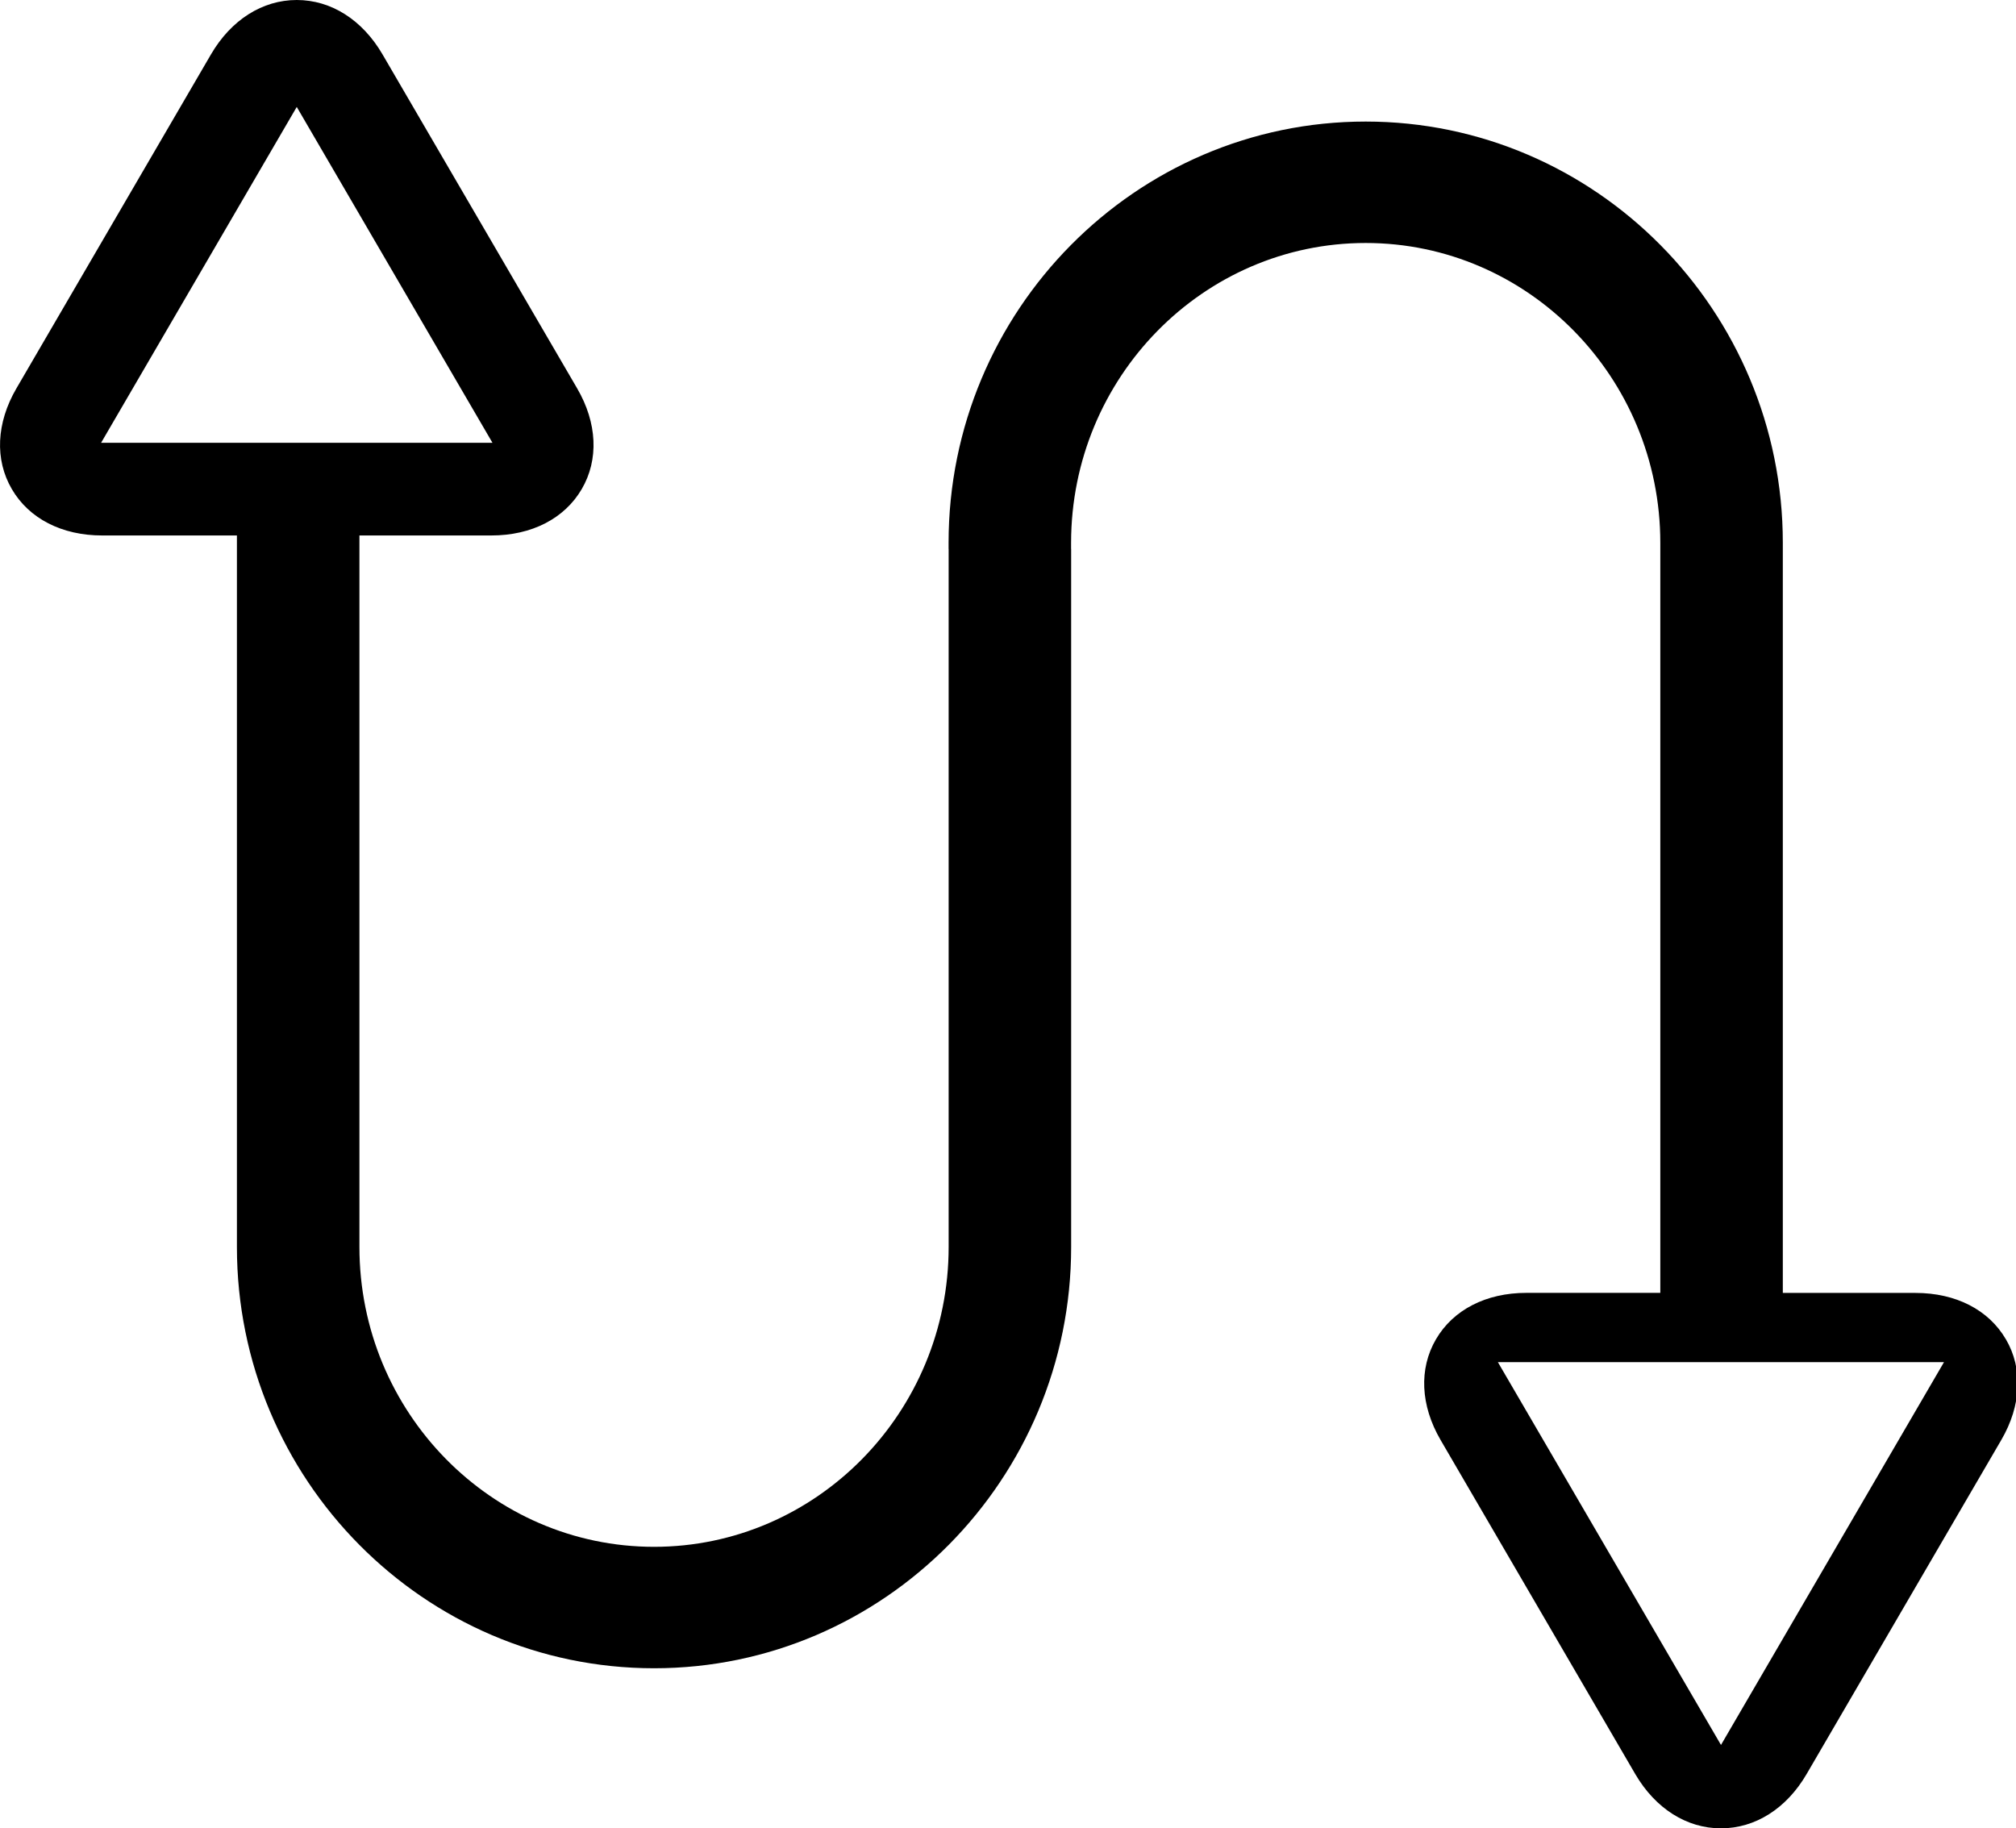 <?xml version="1.0" standalone="no"?><!DOCTYPE svg PUBLIC "-//W3C//DTD SVG 1.1//EN" "http://www.w3.org/Graphics/SVG/1.1/DTD/svg11.dtd"><svg t="1568097856039" class="icon" viewBox="0 0 1129 1024" version="1.1" xmlns="http://www.w3.org/2000/svg" p-id="44274" xmlns:xlink="http://www.w3.org/1999/xlink" width="220.508" height="200"><defs><style type="text/css"></style></defs><path d="M1123.343 750.098c-9.604-16.525-28.036-25.988-50.6-25.988h-74.328V304.022c0-130.083-104.801-235.944-233.613-235.944-128.812 0-233.578 105.86-233.578 235.944v3.354h0.035v390.991c0 92.584-74.01 167.936-164.97 167.936-90.995 0-165.005-75.352-165.005-167.936V299.891h73.905c22.528 0 40.96-9.463 50.6-25.988 9.64-16.49 8.686-37.076-2.578-56.391L214.207 30.438C202.908 11.087 185.429 0 166.185 0c-19.209 0-36.723 11.087-48.022 30.438L9.196 217.512c-11.264 19.315-12.217 39.901-2.578 56.391 9.604 16.525 28.036 25.988 50.6 25.988h75.458v398.513c0 130.083 104.801 235.908 233.613 235.908 128.777 0 233.578-105.825 233.578-235.908V307.412h-0.035V304.022c0-92.619 74.01-167.936 164.97-167.936 90.995 0 165.005 75.317 165.005 167.936v420.052h-75.034c-22.528 0-40.96 9.463-50.6 25.988-9.64 16.49-8.686 37.076 2.578 56.391l109.003 187.074c11.299 19.35 28.778 30.438 48.022 30.438 19.209 0 36.723-11.087 47.987-30.438l109.003-187.074c11.264-19.315 12.217-39.901 2.578-56.391zM166.185 59.886L275.789 247.985H56.617l109.568-188.098z m797.59 917.363l-124.928-214.369h249.821l-124.893 214.404z" p-id="44275"></path></svg>